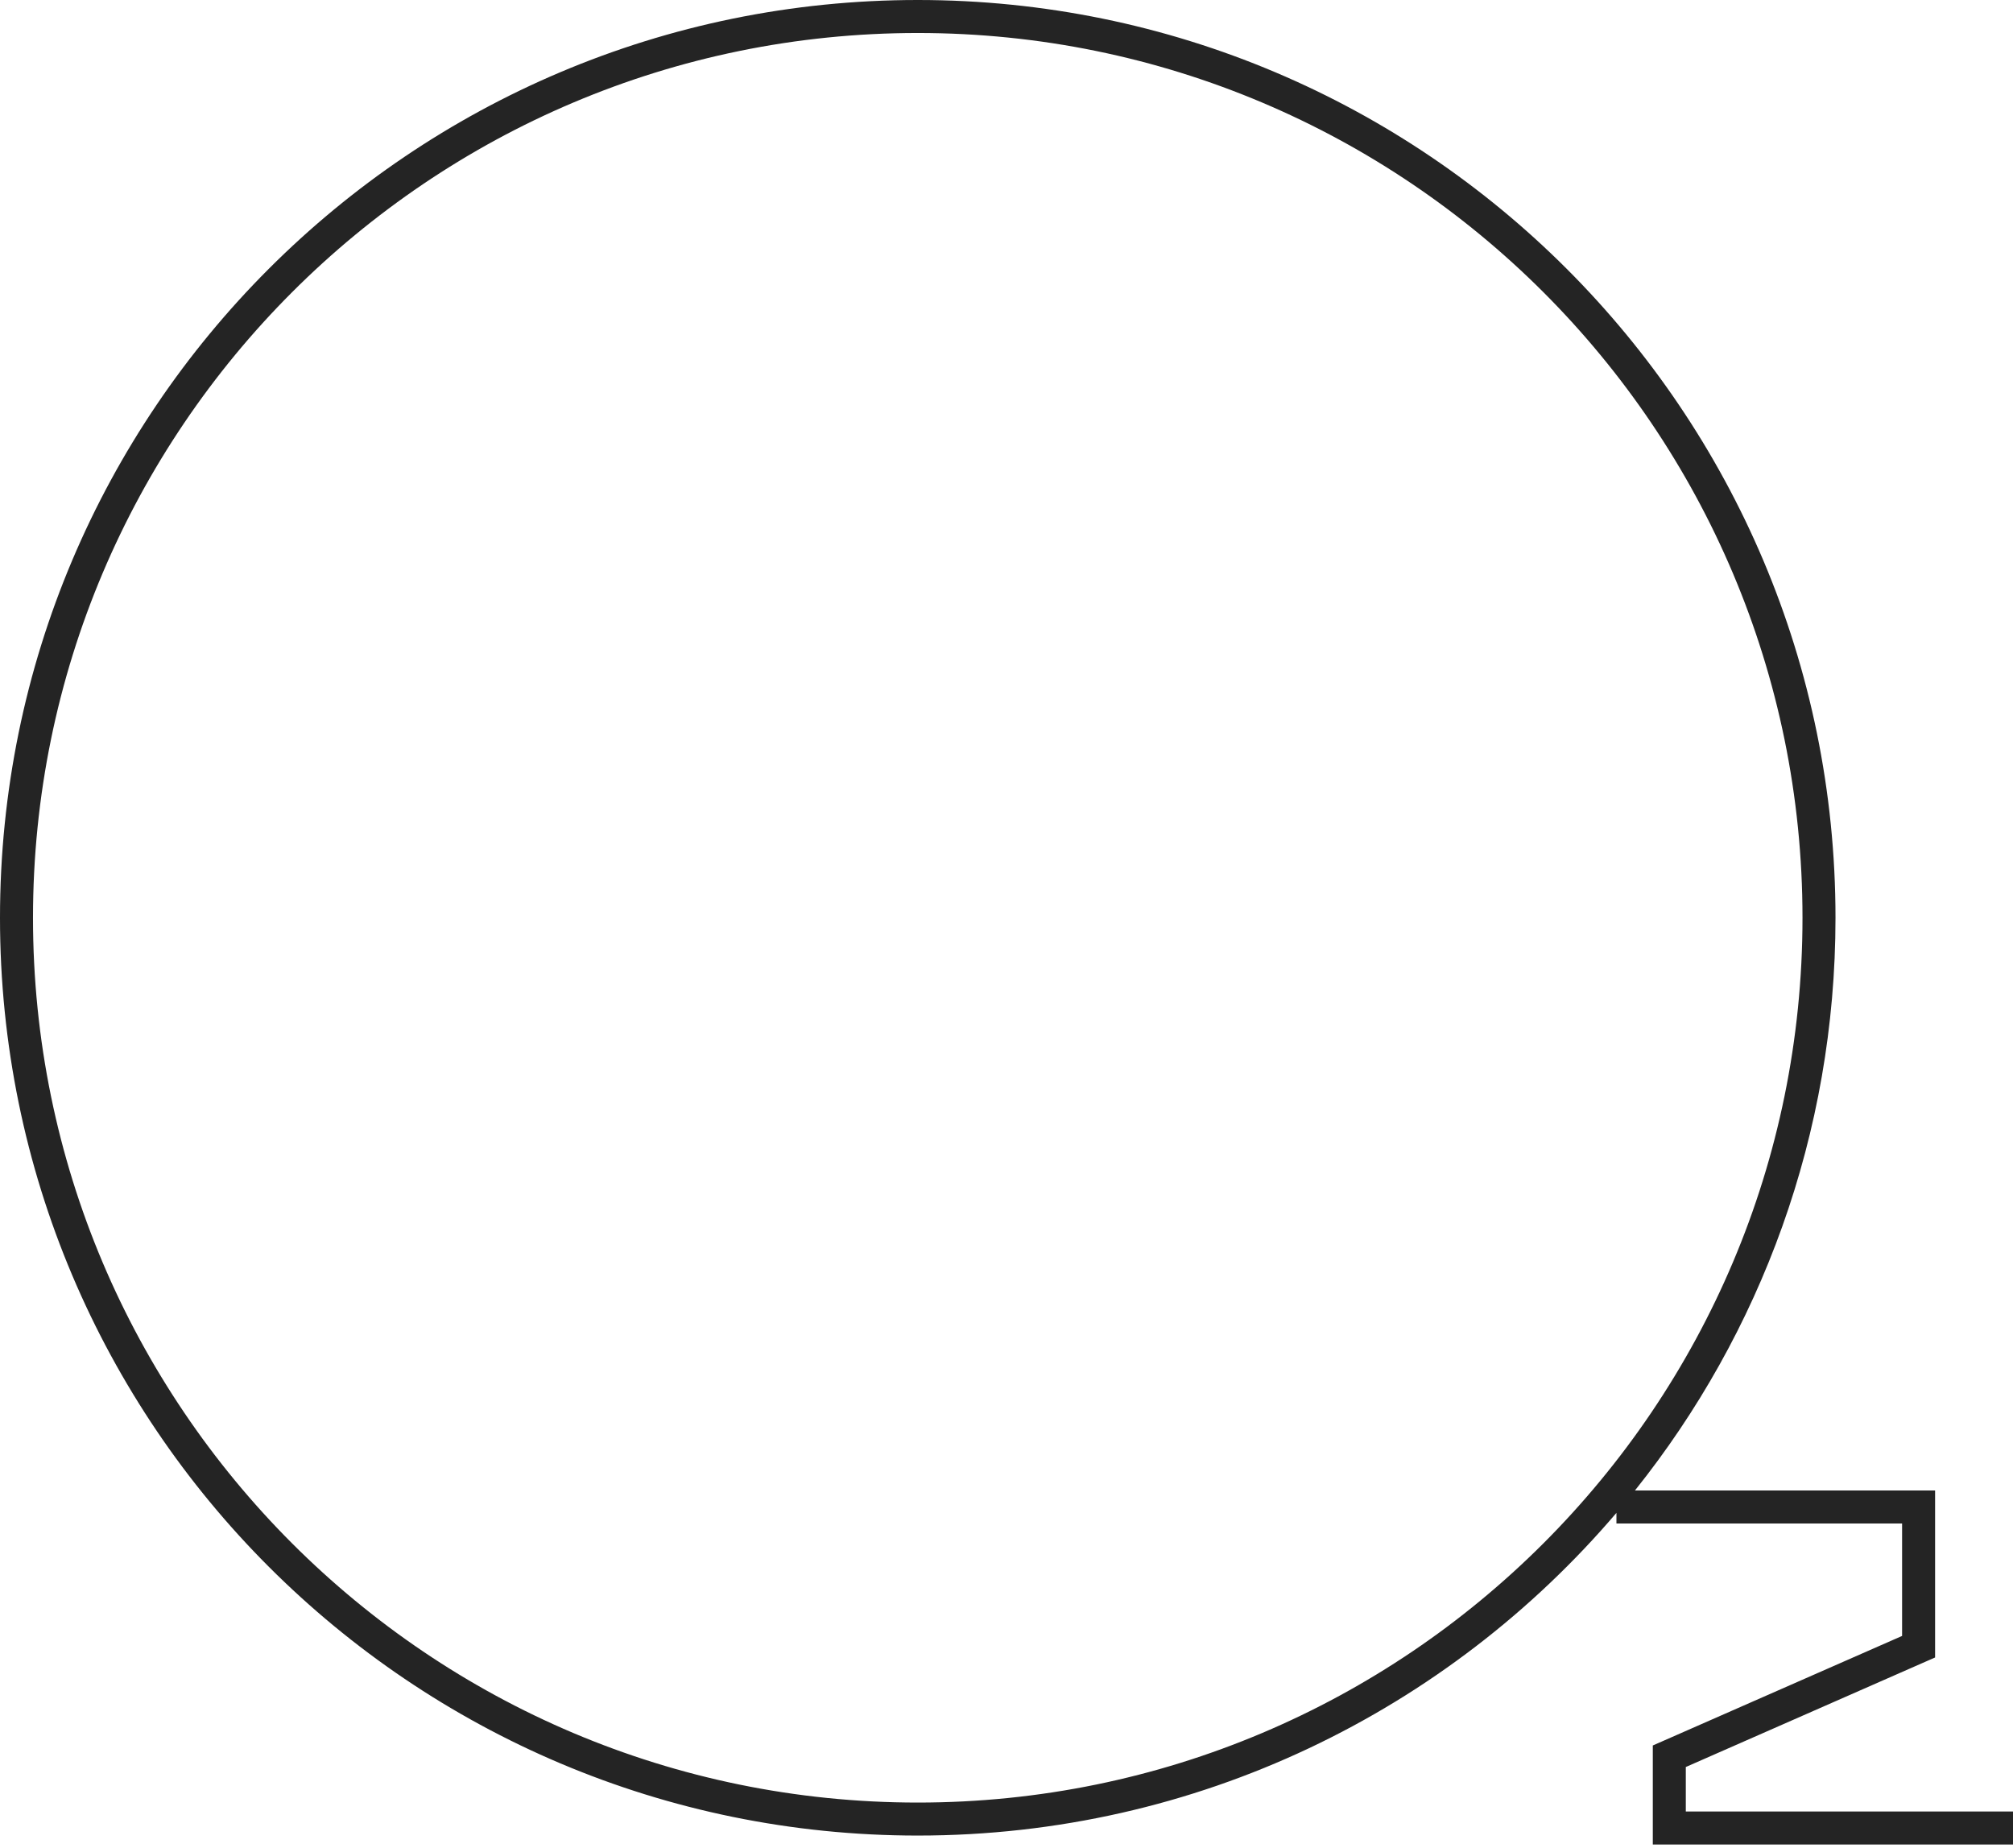 <svg width="61" height="56" viewBox="0 0 61 56" fill="none" xmlns="http://www.w3.org/2000/svg">
<path fill-rule="evenodd" clip-rule="evenodd" d="M54.621 27.811C54.621 42.617 42.617 54.621 27.811 54.621C13.004 54.621 1 42.617 1 27.811C1 13.004 13.004 1 27.811 1C42.617 1 54.621 13.004 54.621 27.811ZM48.983 45.843C43.882 51.827 36.289 55.621 27.811 55.621C12.451 55.621 0 43.17 0 27.811C0 12.451 12.451 0 27.811 0C43.17 0 55.621 12.451 55.621 27.811C55.621 34.374 53.347 40.407 49.544 45.164H58.139H58.639V45.664V49.899V50.225L58.34 50.356L51.085 53.544V54.892H61V55.892H50.585H50.085V55.392V53.218V52.891L50.384 52.76L57.639 49.572V46.164H48.983V45.843Z" fill="#242424"/>
</svg>
